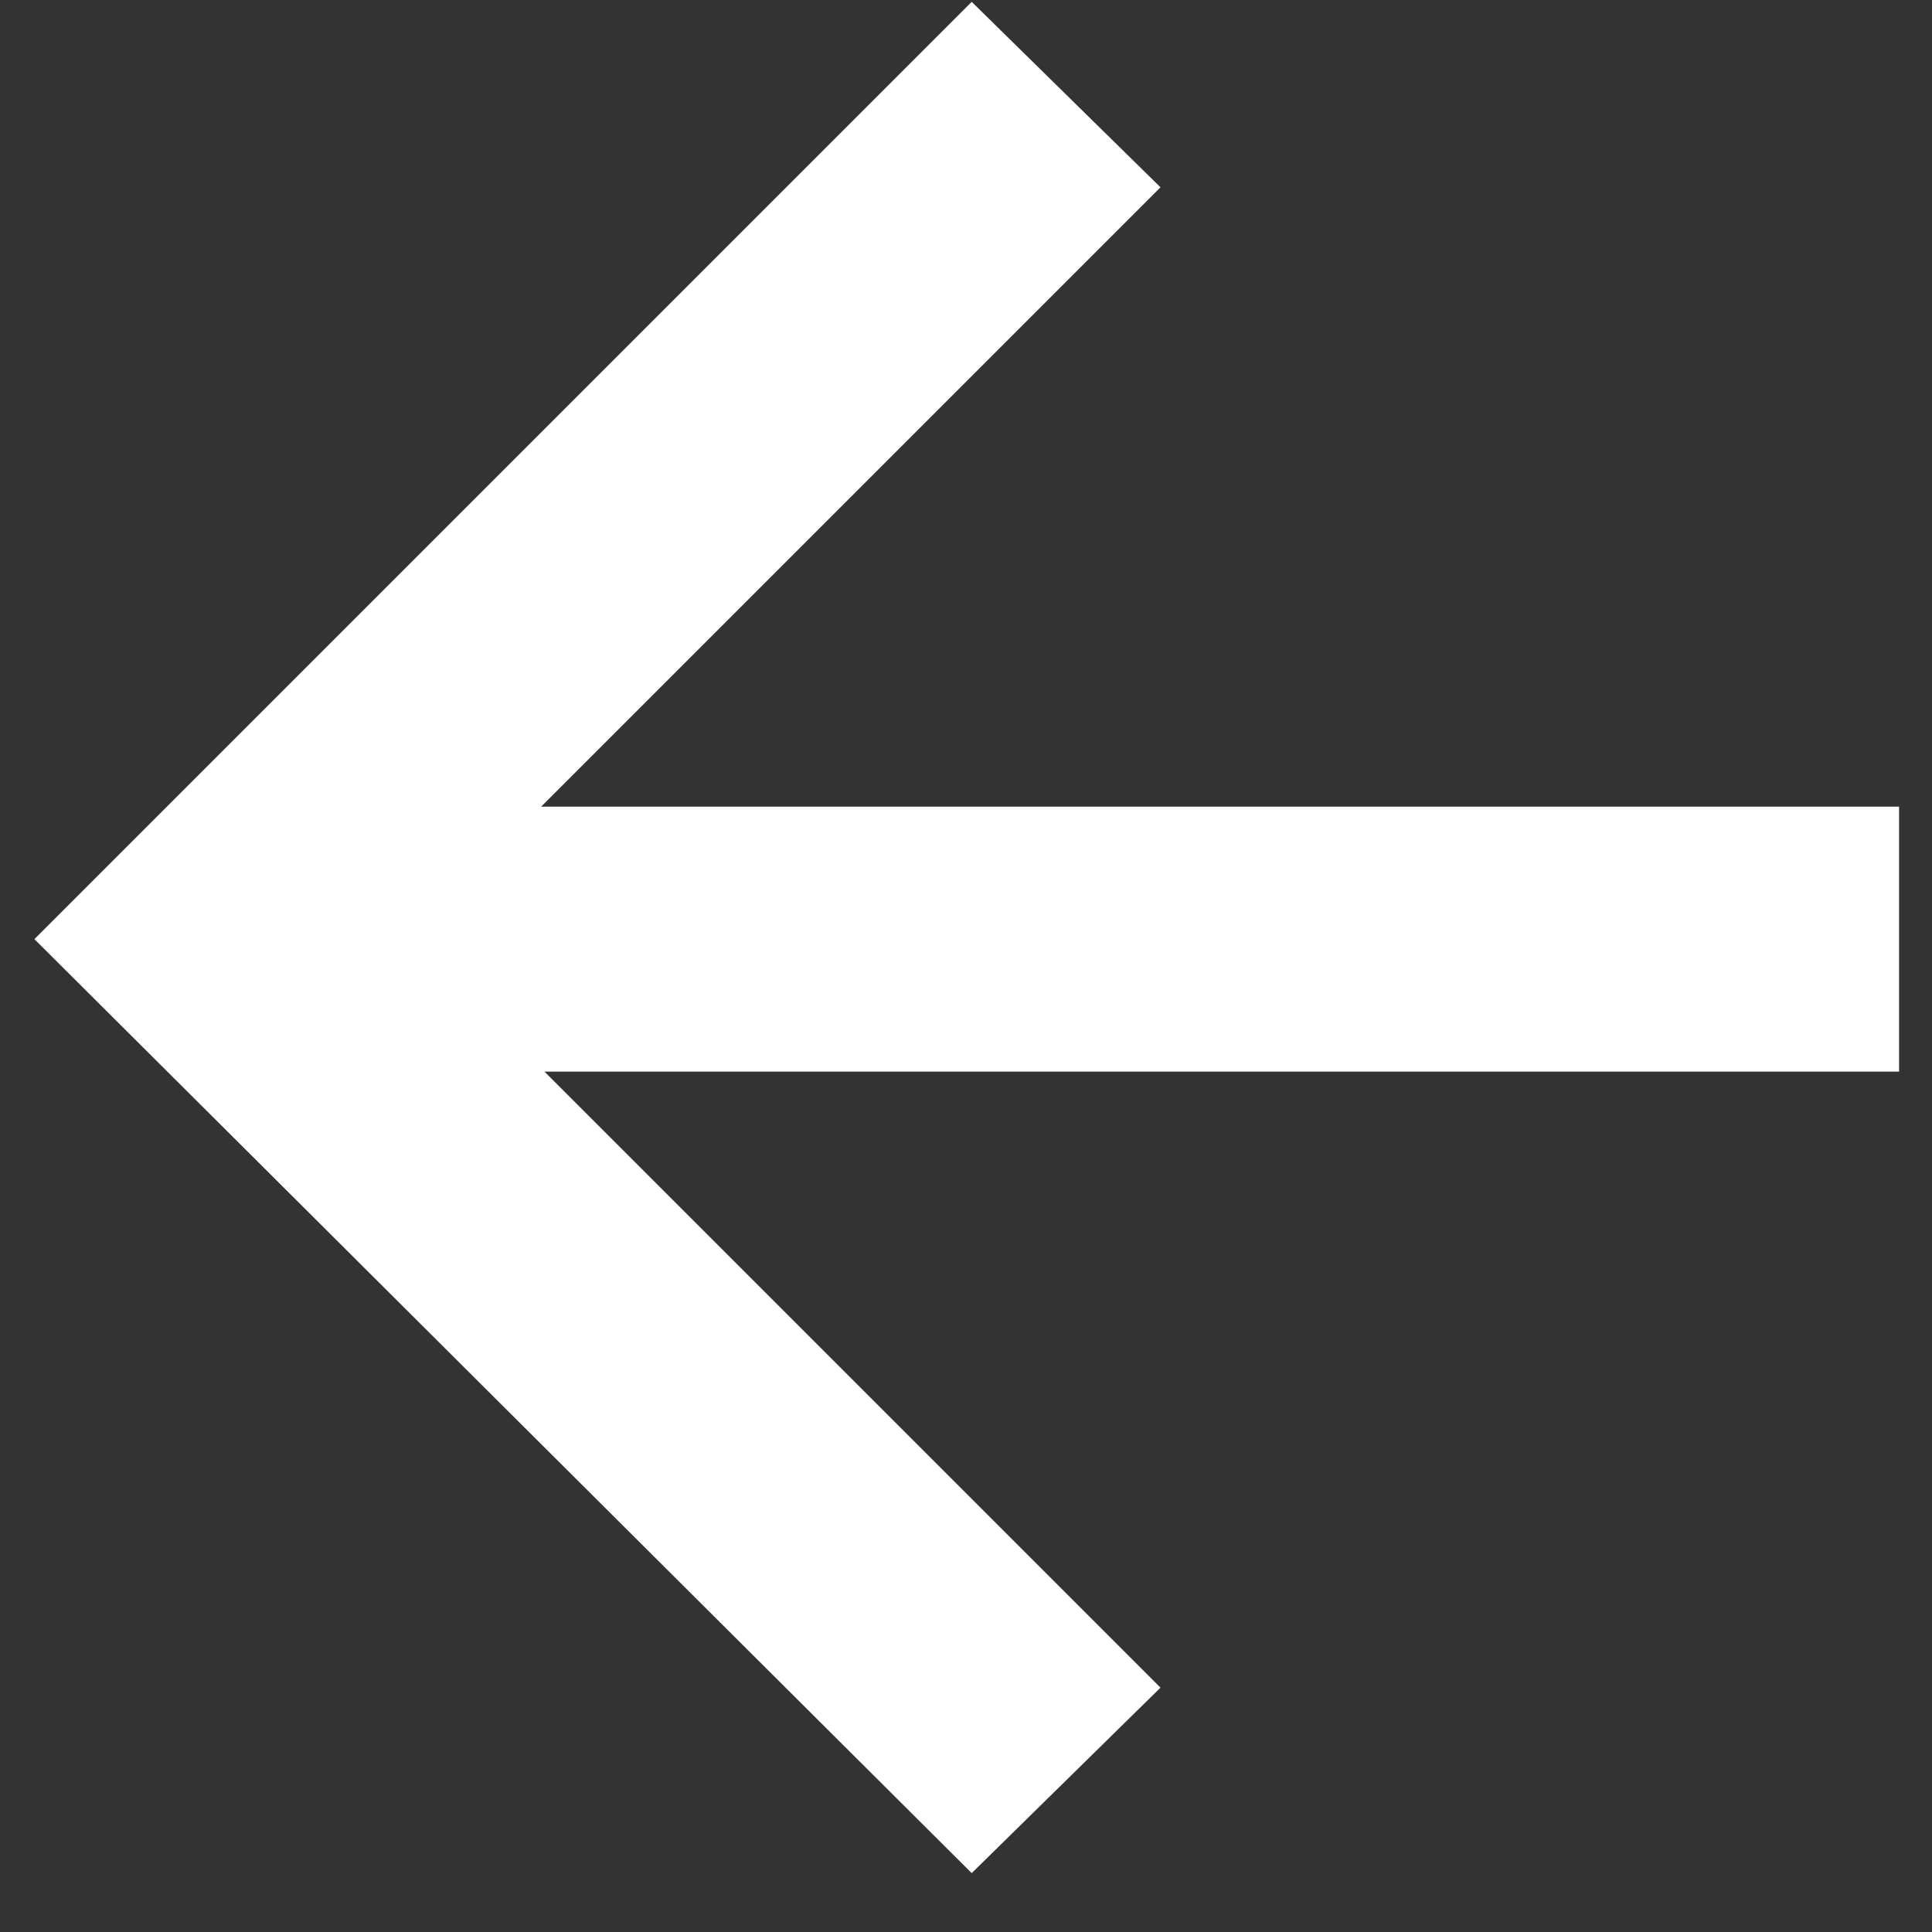 <svg width="21" height="21" viewBox="0 0 21 21" fill="none" xmlns="http://www.w3.org/2000/svg">
<rect x="0" y="0" width="21" height="21" fill="#333333" stroke="none"/>
<path d="M5.918 11.648L12.614 18.344L10.562 20.36L0.374 10.208L10.562 0.02L12.614 2.036L5.882 8.768L20.642 8.768L20.642 11.648L5.918 11.648Z" fill="white"/>
</svg>
